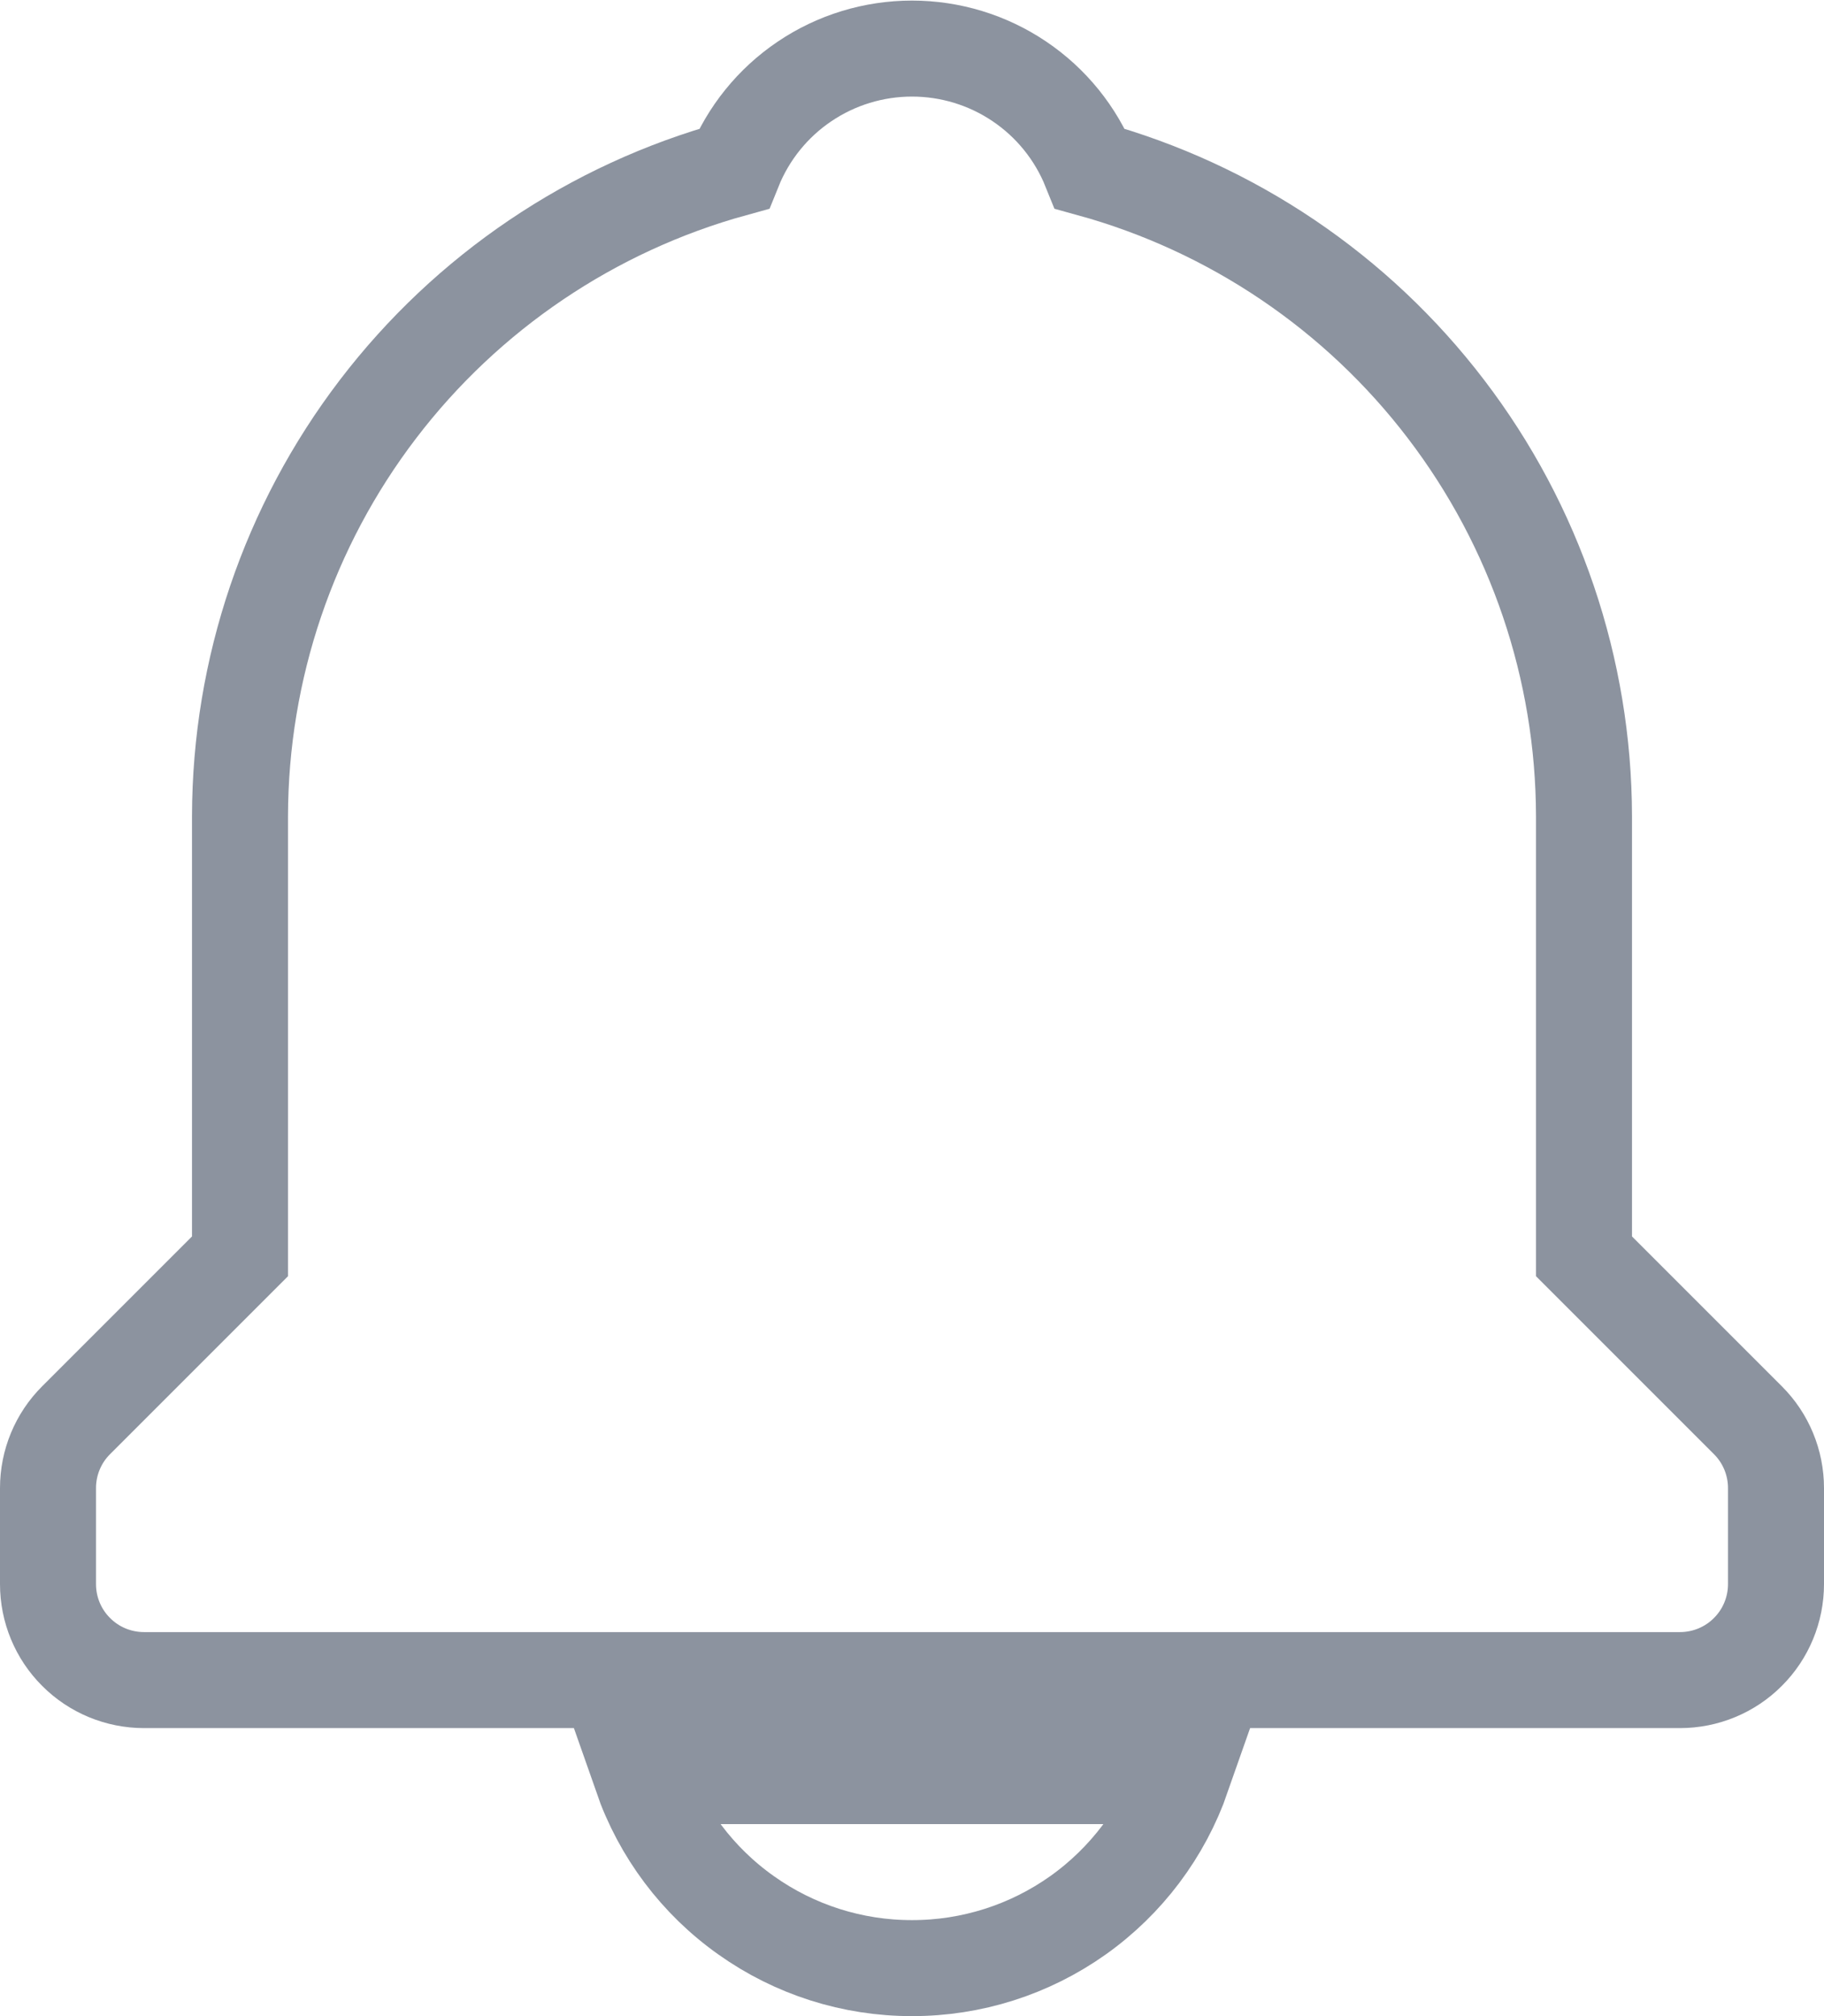 <svg width="19" height="21" viewBox="0 0 19 21" fill="none" xmlns="http://www.w3.org/2000/svg">
<g clip-path="url(#clip0_727_48)">
<path d="M9.5 20.5C10.119 20.501 10.723 20.309 11.229 19.95C11.733 19.592 12.114 19.085 12.318 18.5H6.682C6.886 19.085 7.266 19.592 7.772 19.95C8.277 20.309 8.881 20.501 9.5 20.5V20.5ZM16.5 13.086V8.5C16.497 6.968 15.993 5.48 15.063 4.262C14.134 3.044 12.832 2.165 11.355 1.758C11.206 1.388 10.95 1.071 10.619 0.848C10.289 0.625 9.899 0.506 9.5 0.506C9.101 0.506 8.711 0.625 8.381 0.848C8.05 1.071 7.794 1.388 7.645 1.758C6.168 2.165 4.866 3.045 3.937 4.262C3.007 5.48 2.503 6.968 2.5 8.5V13.086L0.793 14.793C0.605 14.98 0.5 15.235 0.5 15.5V16.5C0.5 16.765 0.605 17.02 0.793 17.207C0.98 17.395 1.235 17.5 1.5 17.5H17.5C17.765 17.5 18.02 17.395 18.207 17.207C18.395 17.02 18.5 16.765 18.5 16.5V15.5C18.5 15.235 18.395 14.98 18.207 14.793L16.5 13.086Z" stroke="#8C939F"/>
</g>
<defs>
<clipPath id="clip0_727_48">
<rect width="19" height="21" fill="white"/>
</clipPath>
</defs>
</svg>
